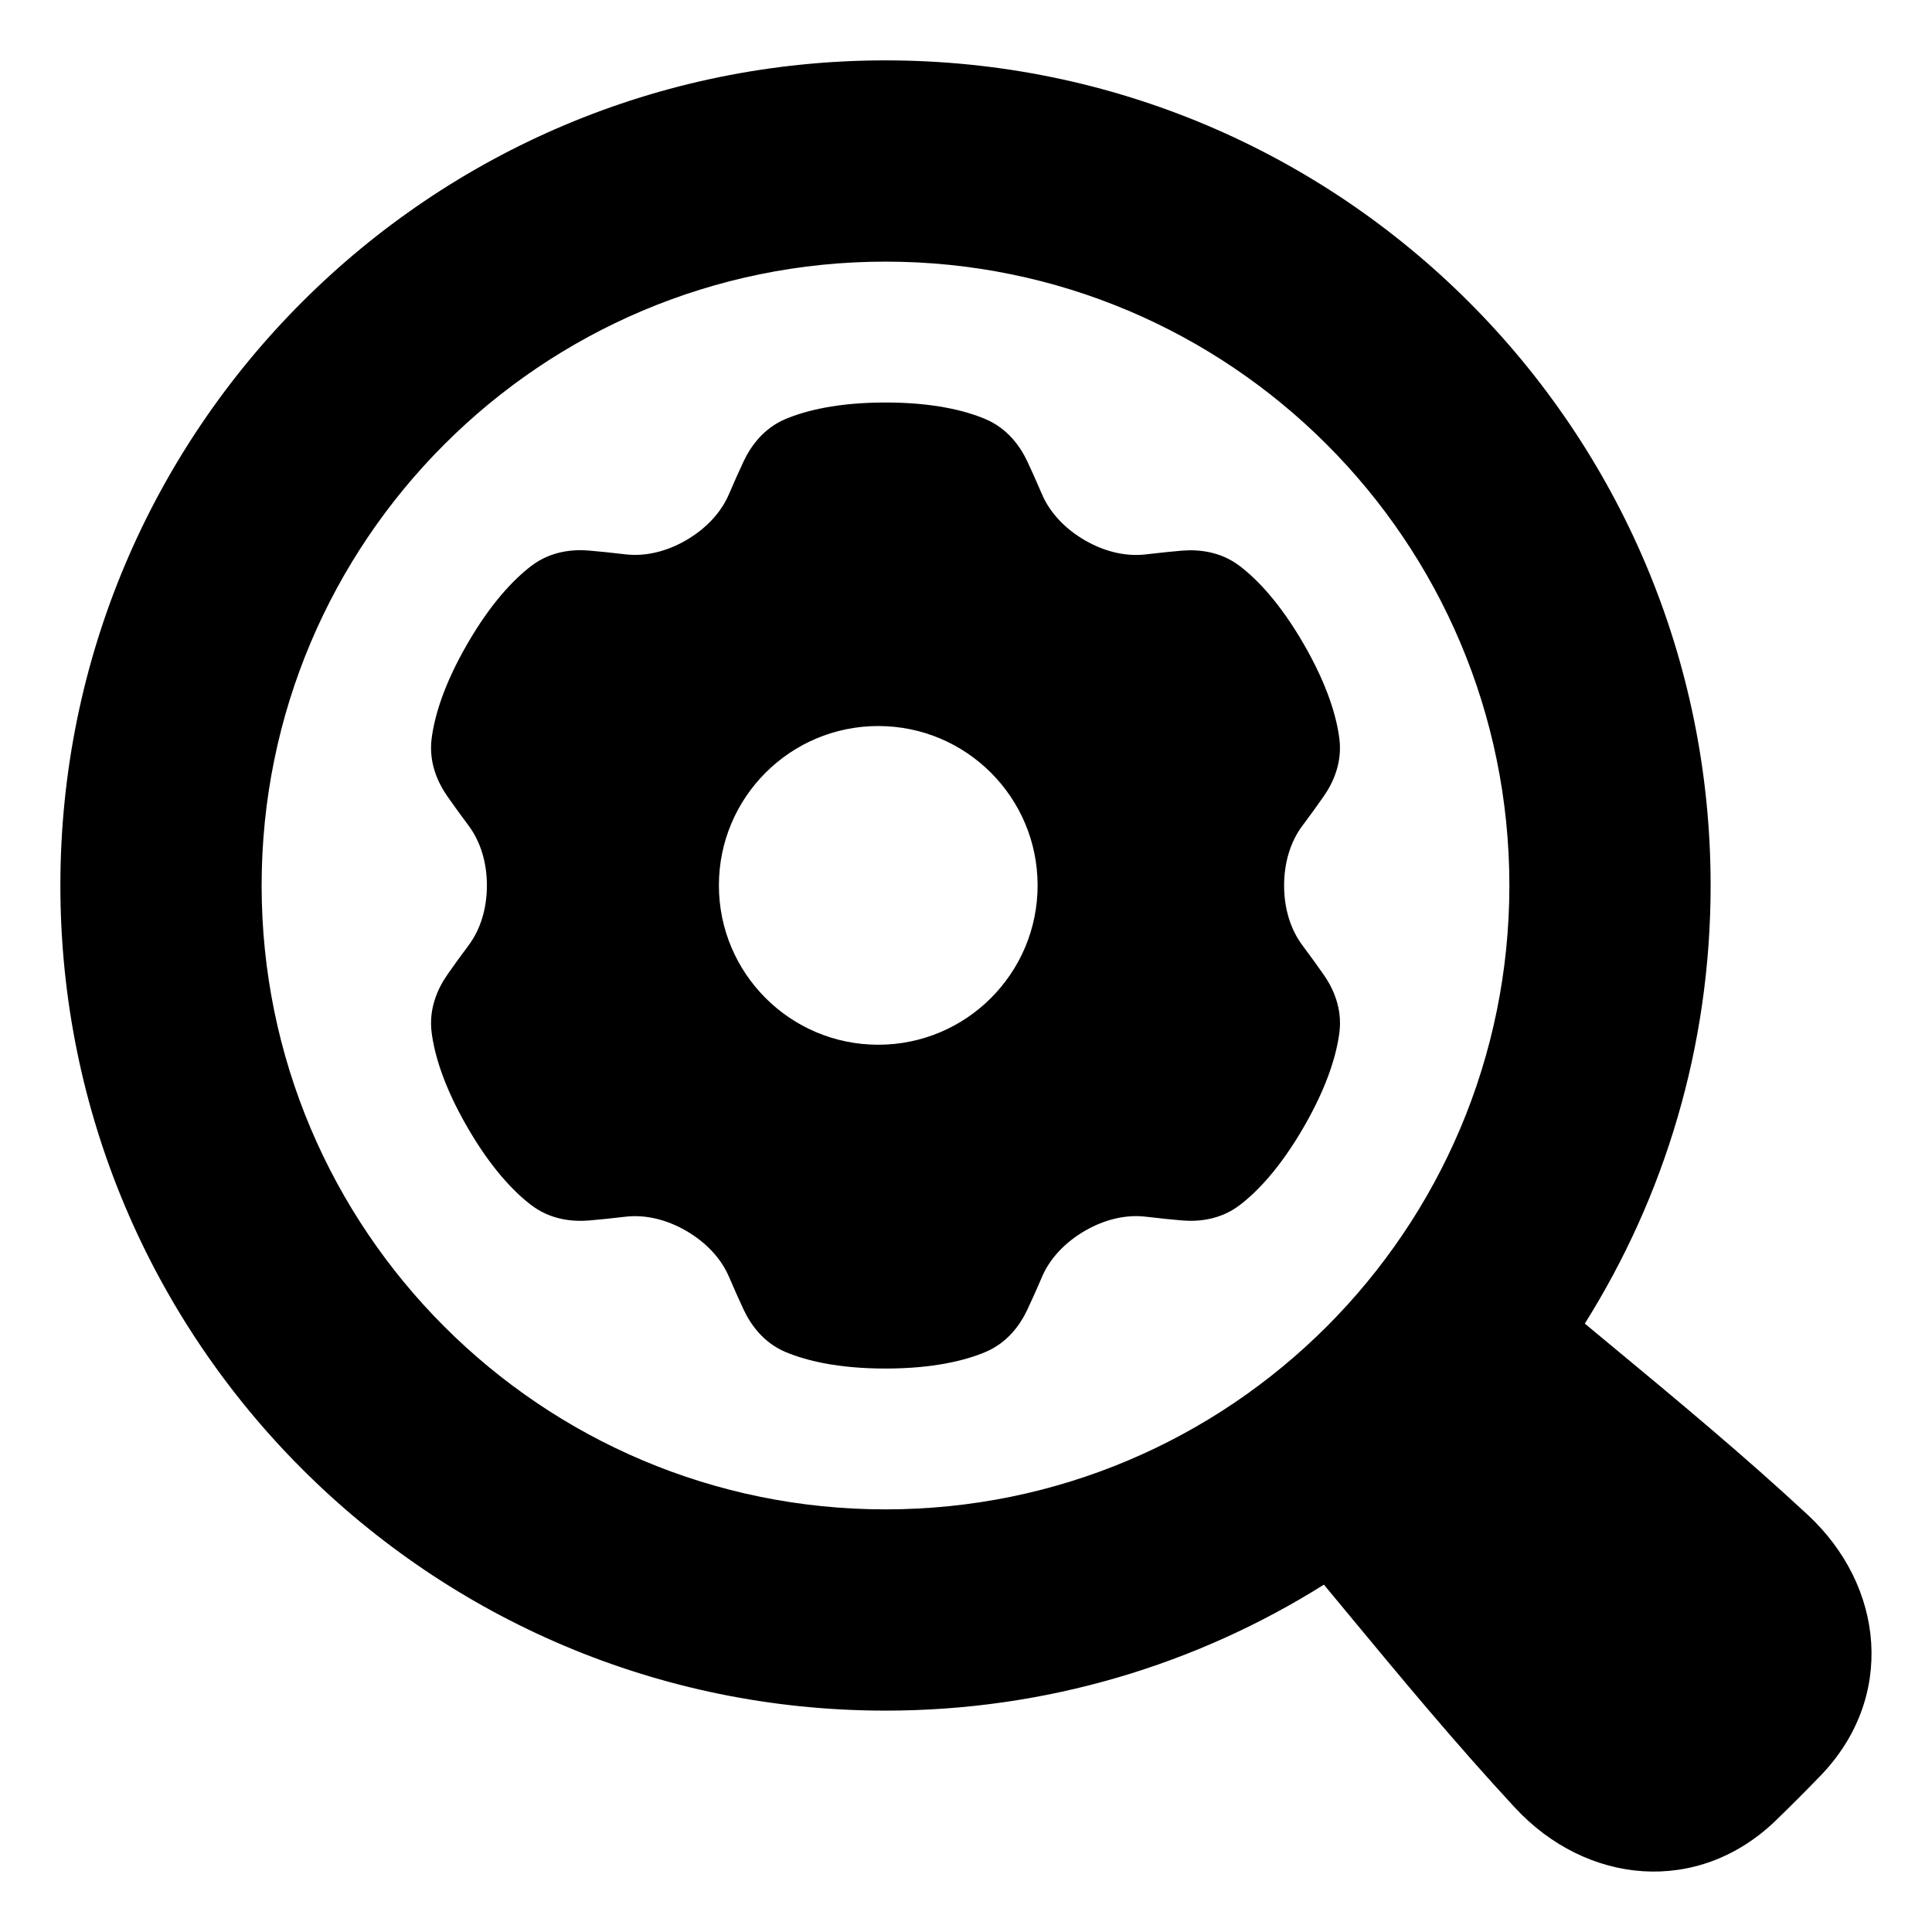 <svg xmlns="http://www.w3.org/2000/svg" fill="none" viewBox="0 0 48 48" id="Search-Setting--Streamline-Plump"><desc>Search Setting Streamline Icon: https://streamlinehq.com</desc><g id="Solid/Interface Essential/Search/search-setting--search-setting-magnifier-cog"><path id="Union" fill="#000000" fill-rule="evenodd" d="M22 1.5C10.678 1.5 1.5 10.678 1.5 22S10.678 42.5 22 42.5c4.002 0 7.736 -1.147 10.892 -3.13 0.168 0.203 0.336 0.406 0.504 0.608l0.055 0.067c1.355 1.635 2.699 3.259 4.184 4.862 1.782 1.925 4.555 2.19 6.487 0.32 0.177 -0.172 0.363 -0.354 0.557 -0.549 0.195 -0.195 0.377 -0.381 0.548 -0.558 1.869 -1.933 1.604 -4.707 -0.32 -6.49 -1.602 -1.486 -3.224 -2.831 -4.859 -4.187l-0.067 -0.055c-0.202 -0.168 -0.405 -0.336 -0.607 -0.504C41.355 29.73 42.5 25.998 42.5 22c0 -11.322 -9.178 -20.5 -20.5 -20.5Zm0 5C13.44 6.5 6.5 13.44 6.5 22S13.44 37.5 22 37.5 37.5 30.56 37.5 22 30.56 6.5 22 6.5Zm-0.001 3.5c-1.192 0 -1.981 0.201 -2.477 0.408 -0.559 0.234 -0.875 0.688 -1.047 1.055 -0.099 0.21 -0.228 0.495 -0.366 0.818 -0.194 0.455 -0.571 0.856 -1.065 1.142 -0.492 0.285 -1.021 0.408 -1.515 0.348 -0.349 -0.042 -0.66 -0.072 -0.891 -0.092 -0.404 -0.035 -0.955 0.012 -1.437 0.38 -0.427 0.326 -0.996 0.909 -1.592 1.941 -0.596 1.032 -0.817 1.816 -0.885 2.349 -0.077 0.601 0.158 1.102 0.39 1.434 0.133 0.19 0.314 0.444 0.525 0.725 0.299 0.398 0.458 0.922 0.458 1.492 0 0.569 -0.159 1.093 -0.458 1.491 -0.211 0.281 -0.393 0.535 -0.525 0.726 -0.232 0.332 -0.467 0.833 -0.39 1.435 0.068 0.533 0.289 1.317 0.885 2.349 0.596 1.032 1.165 1.616 1.592 1.941 0.482 0.367 1.034 0.414 1.437 0.38 0.232 -0.02 0.543 -0.05 0.892 -0.092 0.494 -0.06 1.024 0.064 1.515 0.348 0.495 0.286 0.872 0.688 1.066 1.143 0.138 0.323 0.267 0.607 0.365 0.817 0.172 0.367 0.488 0.821 1.047 1.055 0.496 0.207 1.285 0.408 2.477 0.408 1.192 0 1.981 -0.201 2.477 -0.408 0.559 -0.234 0.875 -0.688 1.047 -1.055 0.098 -0.21 0.228 -0.493 0.365 -0.816 0.194 -0.455 0.572 -0.857 1.067 -1.144 0.492 -0.285 1.023 -0.409 1.517 -0.349 0.348 0.042 0.659 0.072 0.89 0.092 0.404 0.035 0.955 -0.012 1.437 -0.38 0.427 -0.326 0.996 -0.909 1.592 -1.941 0.596 -1.032 0.817 -1.816 0.885 -2.349 0.077 -0.601 -0.158 -1.102 -0.39 -1.434 -0.133 -0.191 -0.315 -0.446 -0.527 -0.728 -0.298 -0.397 -0.457 -0.92 -0.457 -1.488 0 -0.57 0.159 -1.094 0.458 -1.491 0.211 -0.28 0.392 -0.534 0.525 -0.725 0.232 -0.332 0.467 -0.833 0.39 -1.434 -0.068 -0.533 -0.289 -1.317 -0.885 -2.349 -0.596 -1.032 -1.165 -1.616 -1.592 -1.941 -0.482 -0.367 -1.034 -0.414 -1.437 -0.38 -0.231 0.02 -0.542 0.05 -0.89 0.092 -0.494 0.06 -1.024 -0.064 -1.516 -0.348 -0.495 -0.287 -0.873 -0.688 -1.067 -1.143 -0.138 -0.323 -0.267 -0.607 -0.365 -0.817 -0.172 -0.367 -0.488 -0.821 -1.047 -1.055C23.98 10.201 23.191 10 21.999 10Zm3.78 11.997c0 2.187 -1.773 3.959 -3.959 3.959 -2.187 0 -3.959 -1.773 -3.959 -3.959 0 -2.187 1.773 -3.959 3.959 -3.959 2.187 0 3.959 1.773 3.959 3.959Z" clip-rule="evenodd" stroke-width="1"></path></g></svg>
